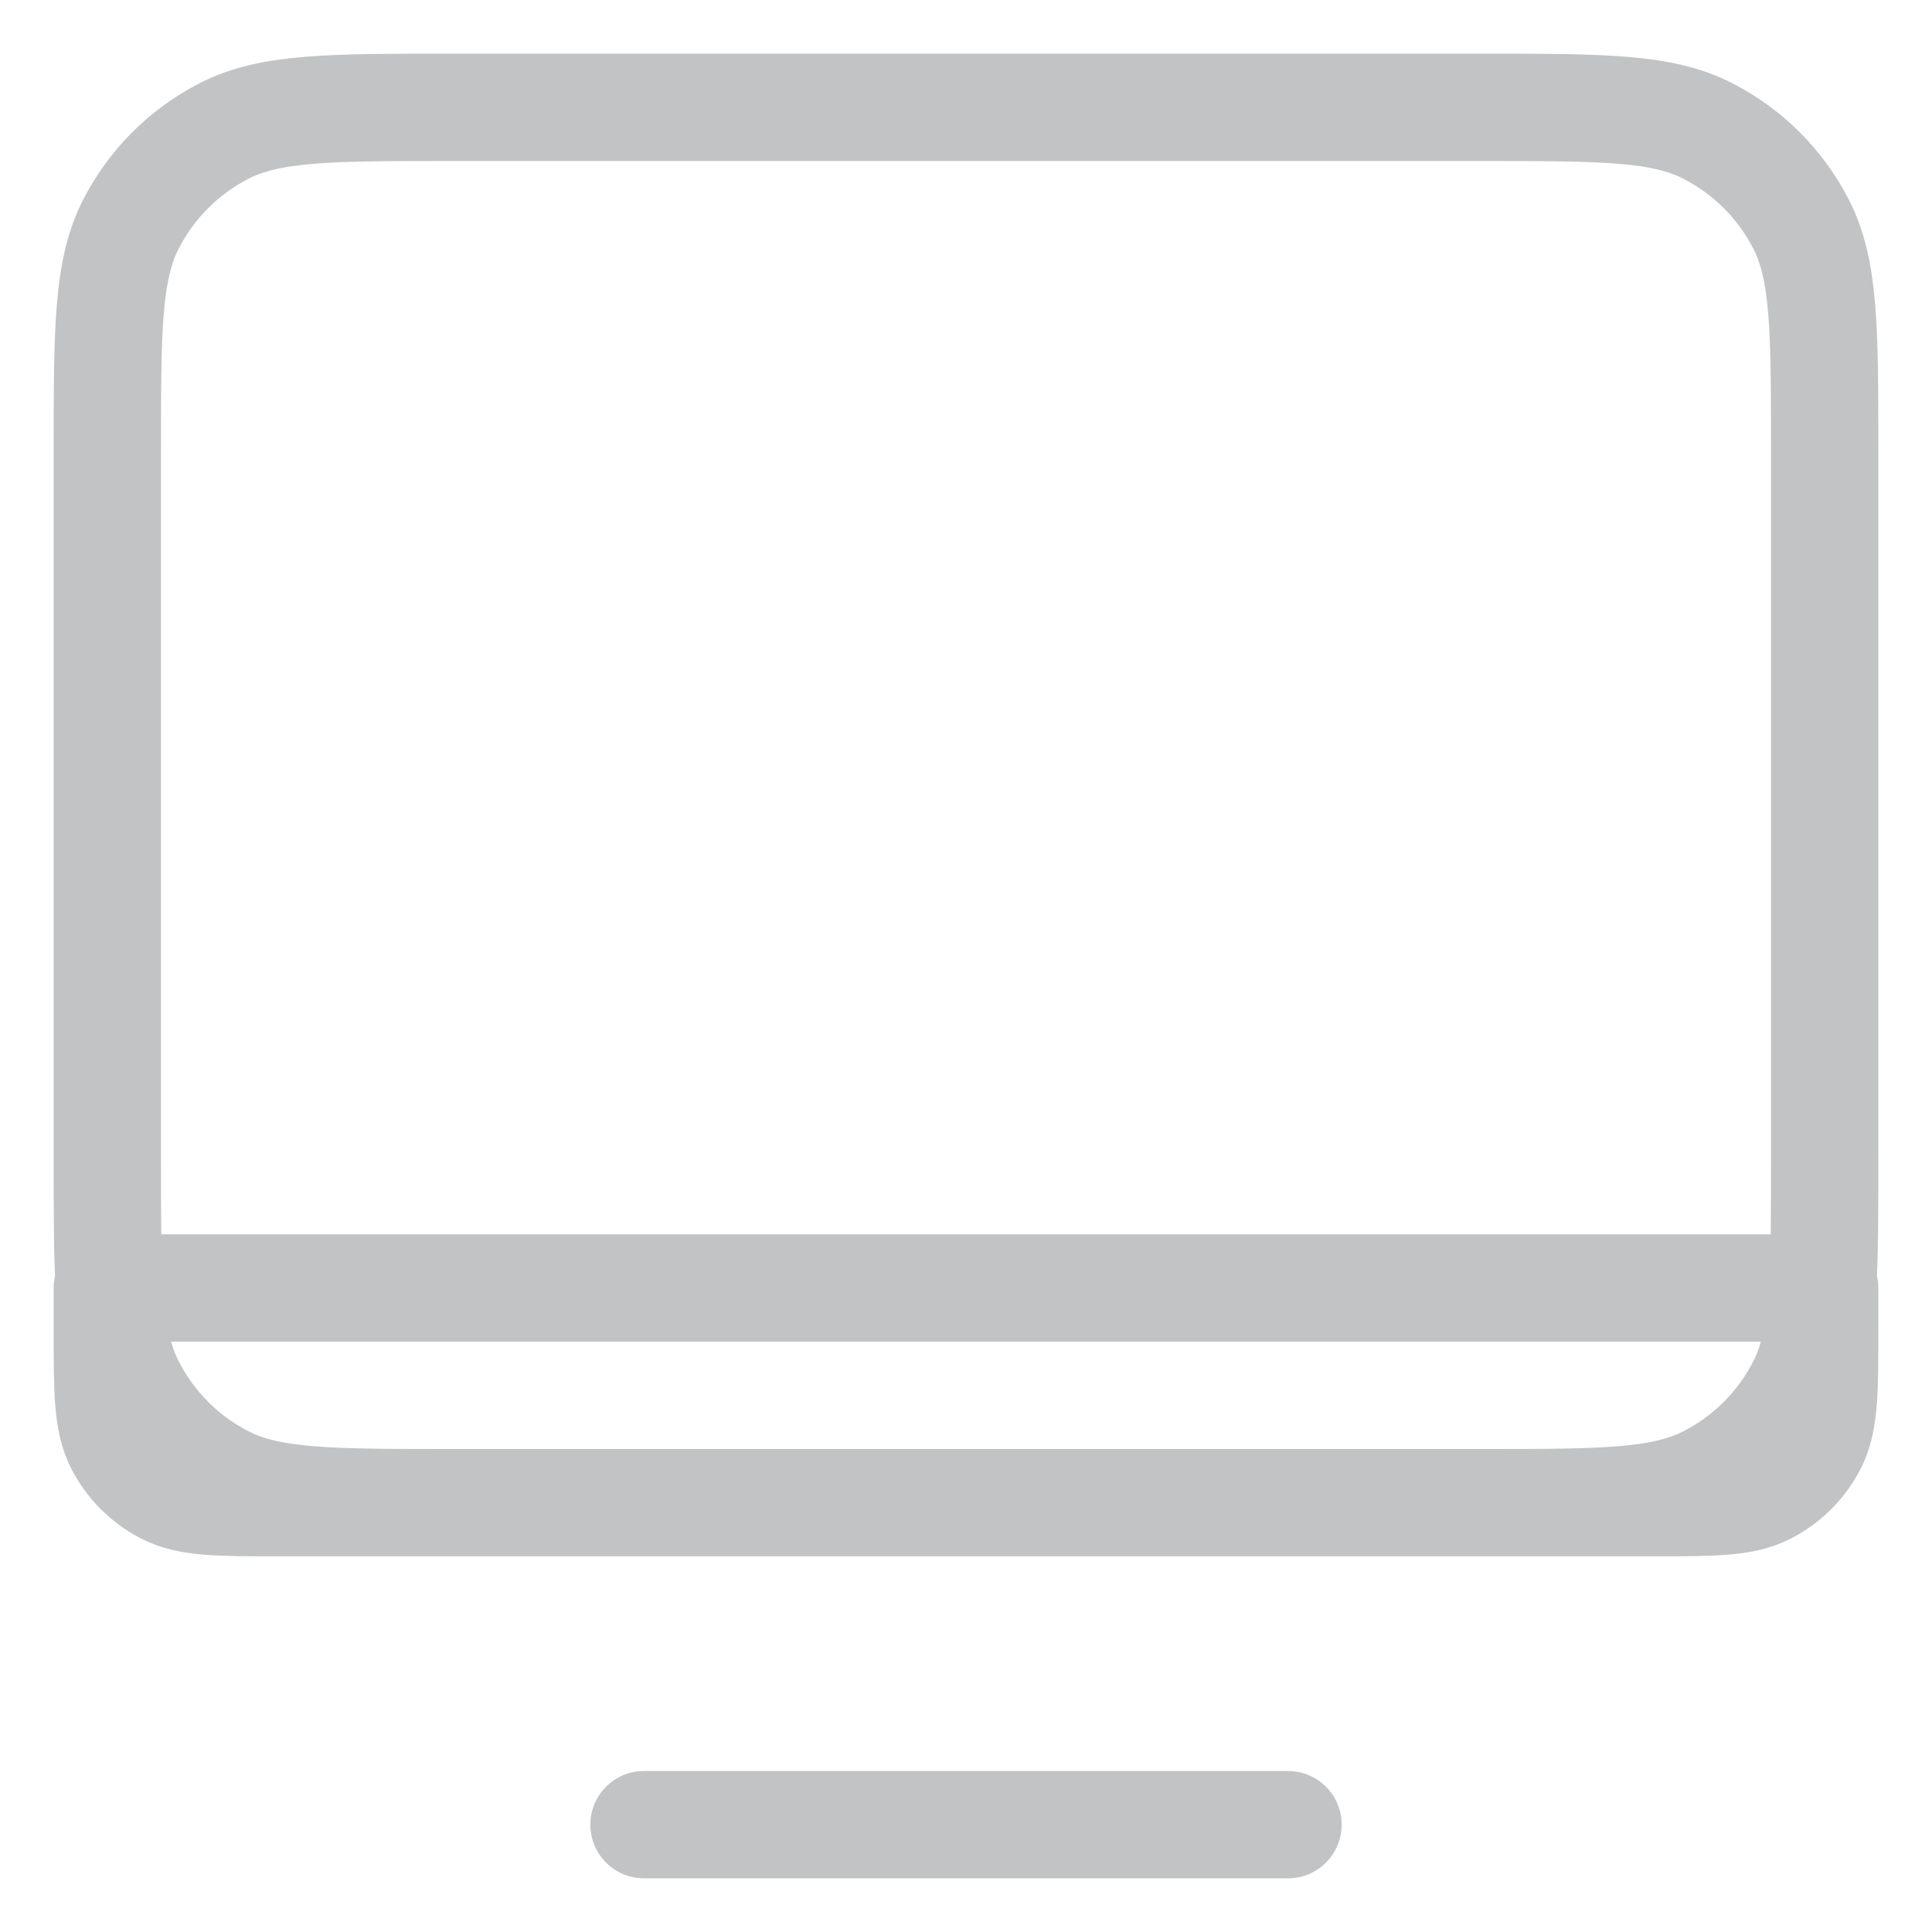 <svg width="18" height="18" viewBox="0 0 18 18" fill="none" xmlns="http://www.w3.org/2000/svg">
<path d="M12 17H6M4.197 14C3.079 14 2.519 14 2.092 13.782C1.715 13.591 1.41 13.284 1.218 12.907C1.097 12.67 1.043 12.392 1.019 12M4.197 14H13.803M4.197 14H2.6C2.04 14 1.76 14 1.546 13.891C1.358 13.795 1.205 13.643 1.109 13.455C1 13.241 1 12.96 1 12.4V12H1.019M1.019 12C1 11.686 1 11.299 1 10.8V4.2C1 3.08 1 2.52 1.218 2.092C1.41 1.715 1.715 1.41 2.092 1.218C2.52 1 3.08 1 4.2 1H13.8C14.92 1 15.48 1 15.907 1.218C16.284 1.41 16.59 1.715 16.782 2.092C17 2.519 17 3.079 17 4.197V10.803C17 11.3 17 11.686 16.981 12M1.019 12H16.981M16.981 12C16.957 12.392 16.903 12.67 16.782 12.907C16.59 13.284 16.284 13.591 15.907 13.782C15.48 14 14.921 14 13.803 14M16.981 12H17V12.4C17 12.96 17 13.241 16.891 13.455C16.795 13.643 16.642 13.795 16.454 13.891C16.24 14 15.96 14 15.4 14H13.803" stroke="#C2C3C4" stroke-linecap="round" stroke-linejoin="round"/>
</svg>
